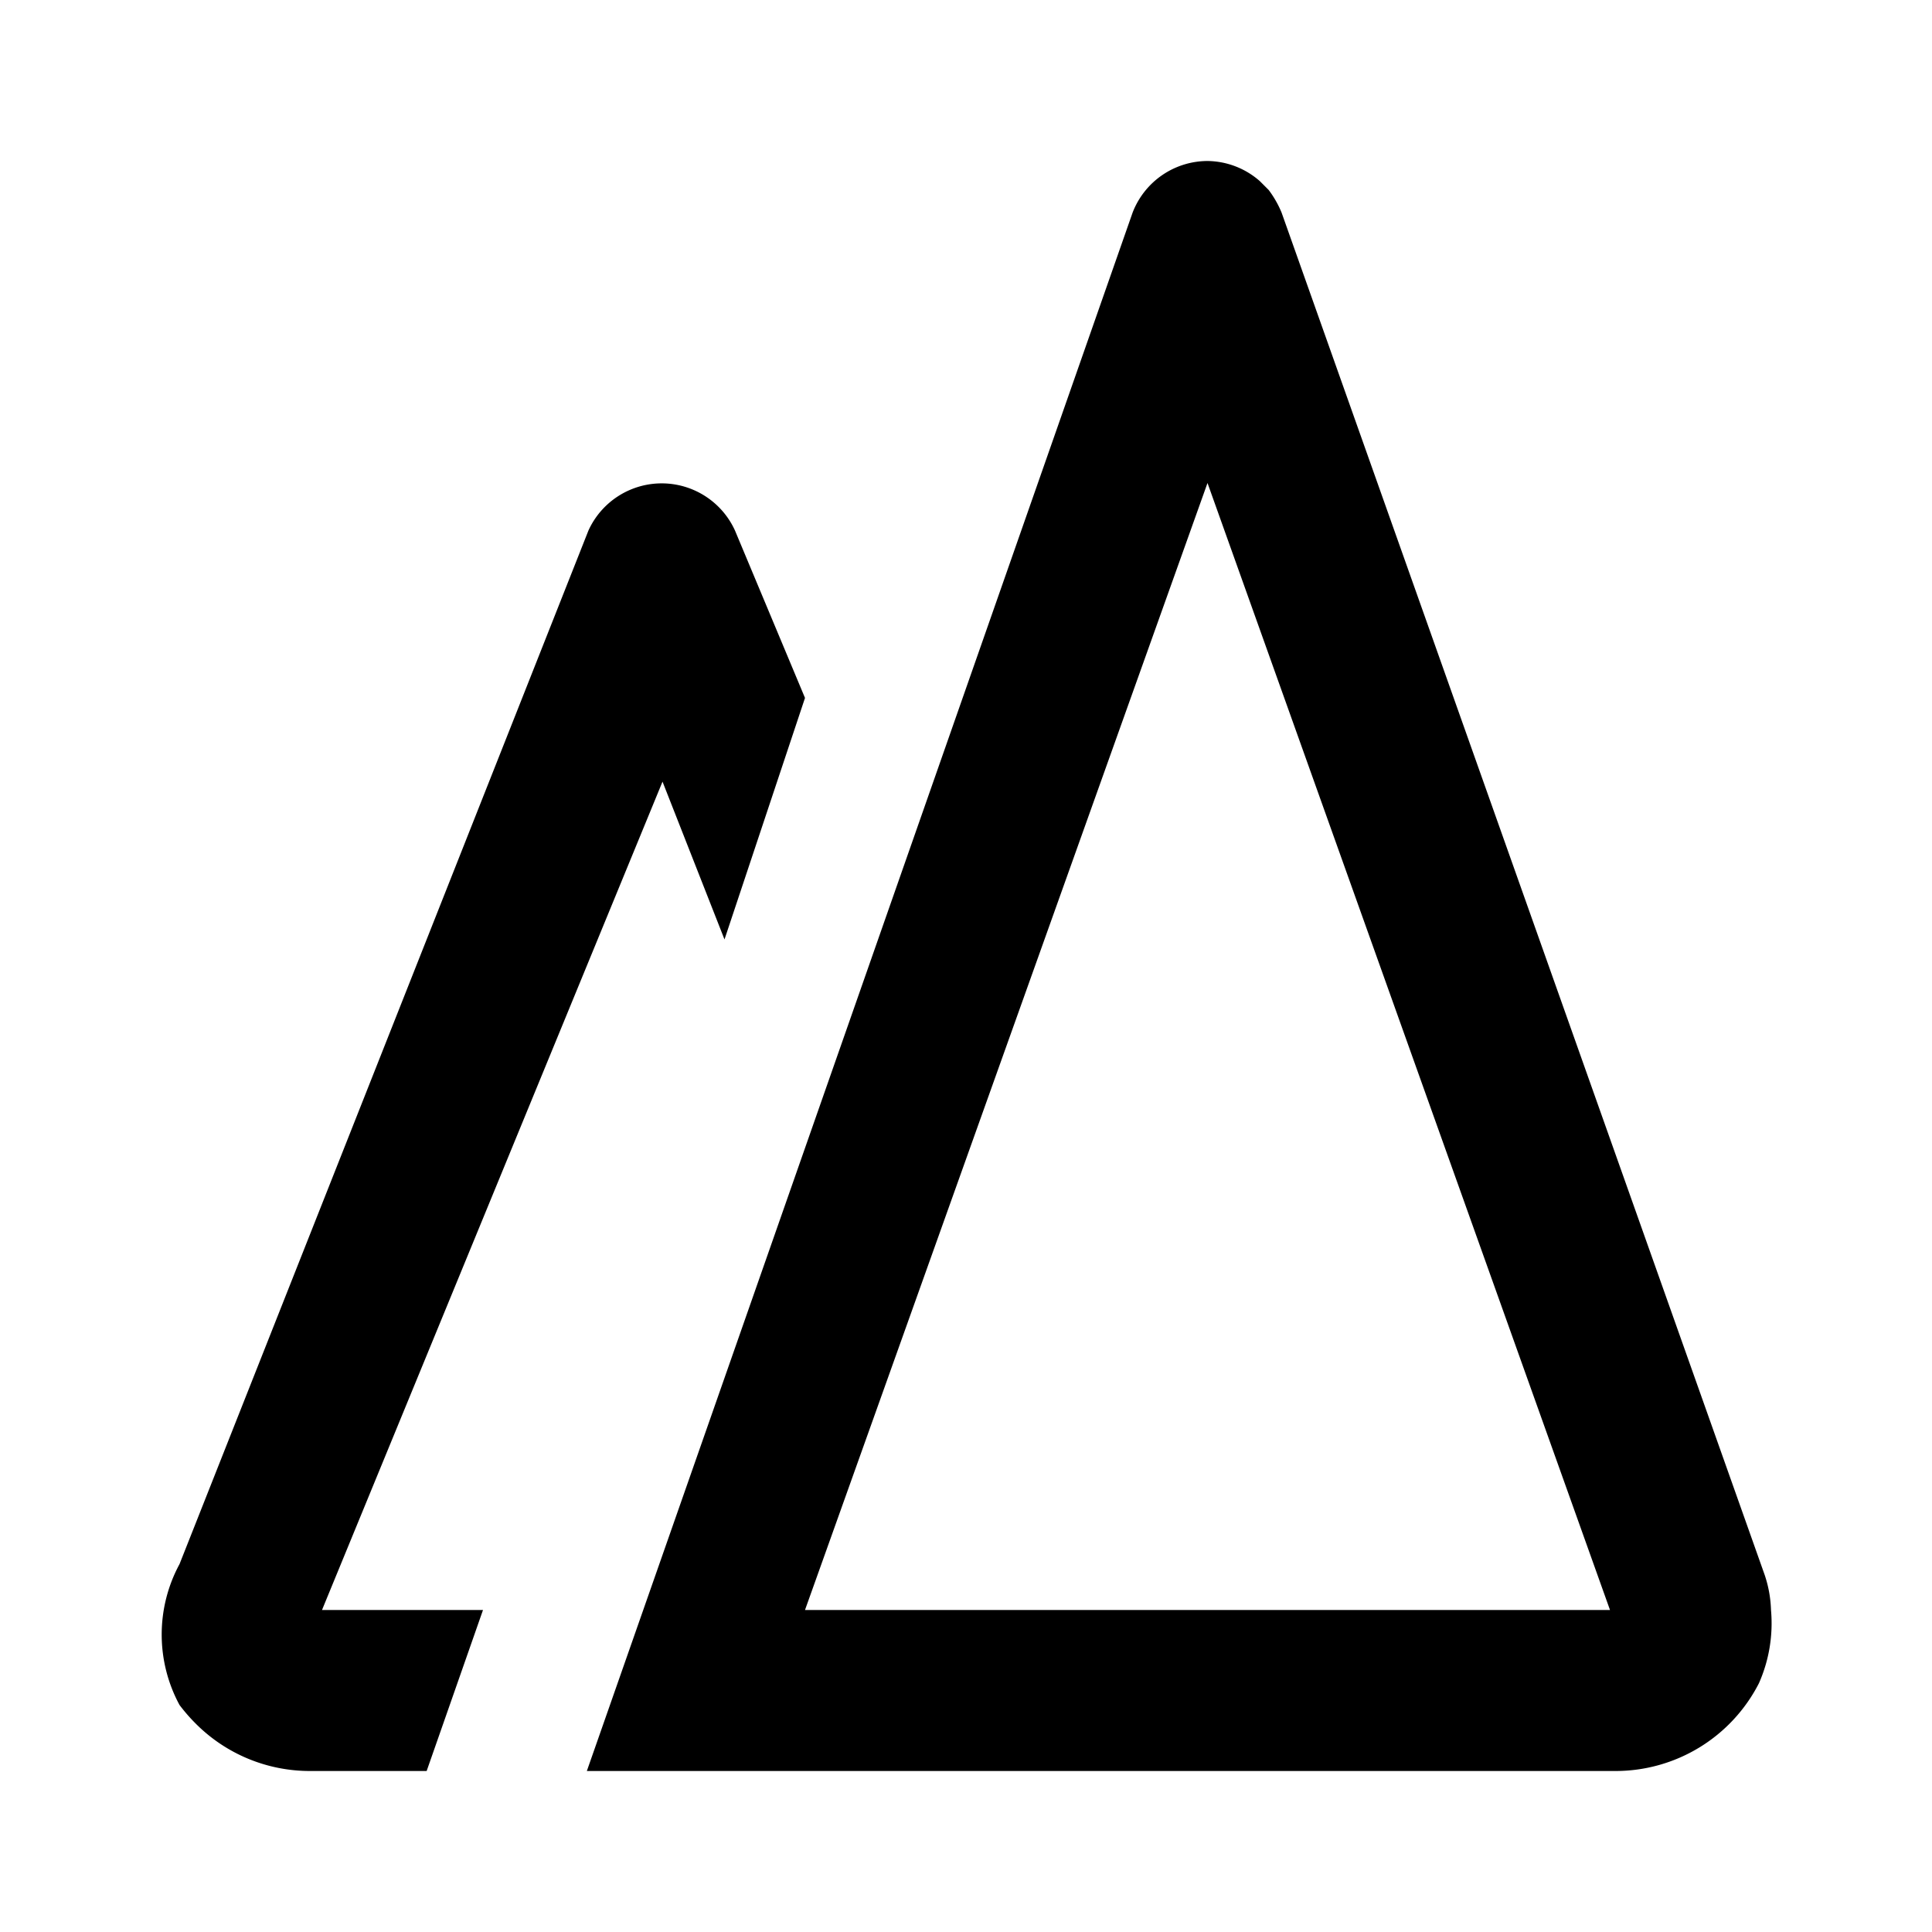 <svg xmlns="http://www.w3.org/2000/svg" viewBox="0 0 24 24"><title>LUI-icon-pd-terrain-outline-24</title><g id="Layer_2" data-name="Layer 2"><g id="LUI-icon-pd-terrain-outline-24"><g id="LUI-icon-pd-terrain-outline-24-2" data-name="LUI-icon-pd-terrain-outline-24"><rect width="24" height="24" fill="none"/><path d="M21.92,19.56l-6-16.92a1.28,1.28,0,0,0-.16-.28l-.11-.11A1,1,0,0,0,15,2a1,1,0,0,0-.93.64L7.29,22H20.07a2,2,0,0,0,1.78-1.09A1.84,1.84,0,0,0,22,20,1.5,1.5,0,0,0,21.92,19.56ZM10,20,15,6l5,14ZM4,20H6l-.7,2H3.85a2,2,0,0,1-1.42-.59,2.2,2.2,0,0,1-.2-.23,1.84,1.84,0,0,1,0-1.75L7.31,6.59a1,1,0,0,1,1.82,0L10,8.67l-1,3L8.23,9.71Z"/></g></g></g></svg>